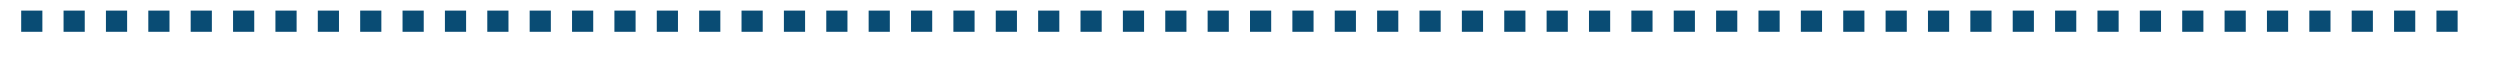 <svg version="1.2" xmlns="http://www.w3.org/2000/svg" xmlns:xlink="http://www.w3.org/1999/xlink" overflow="visible" preserveAspectRatio="none" viewBox="0 0 118 3" width="118" height="3">
    <g transform="translate(1, 1)"><defs><path id="path-157311764246840" d="M22 920 C22 920 138 920 138 920" vector-effect="non-scaling-stroke"/></defs><g transform="translate(-22, -920)"><path d="M22 920 C22 920 138 920 138 920" style="stroke-width: 1; stroke: rgb(9, 76, 116); stroke-linecap: butt; stroke-linejoin: miter; fill: none; stroke-dasharray: 1;" vector-effect="non-scaling-stroke"/></g></g>
</svg>